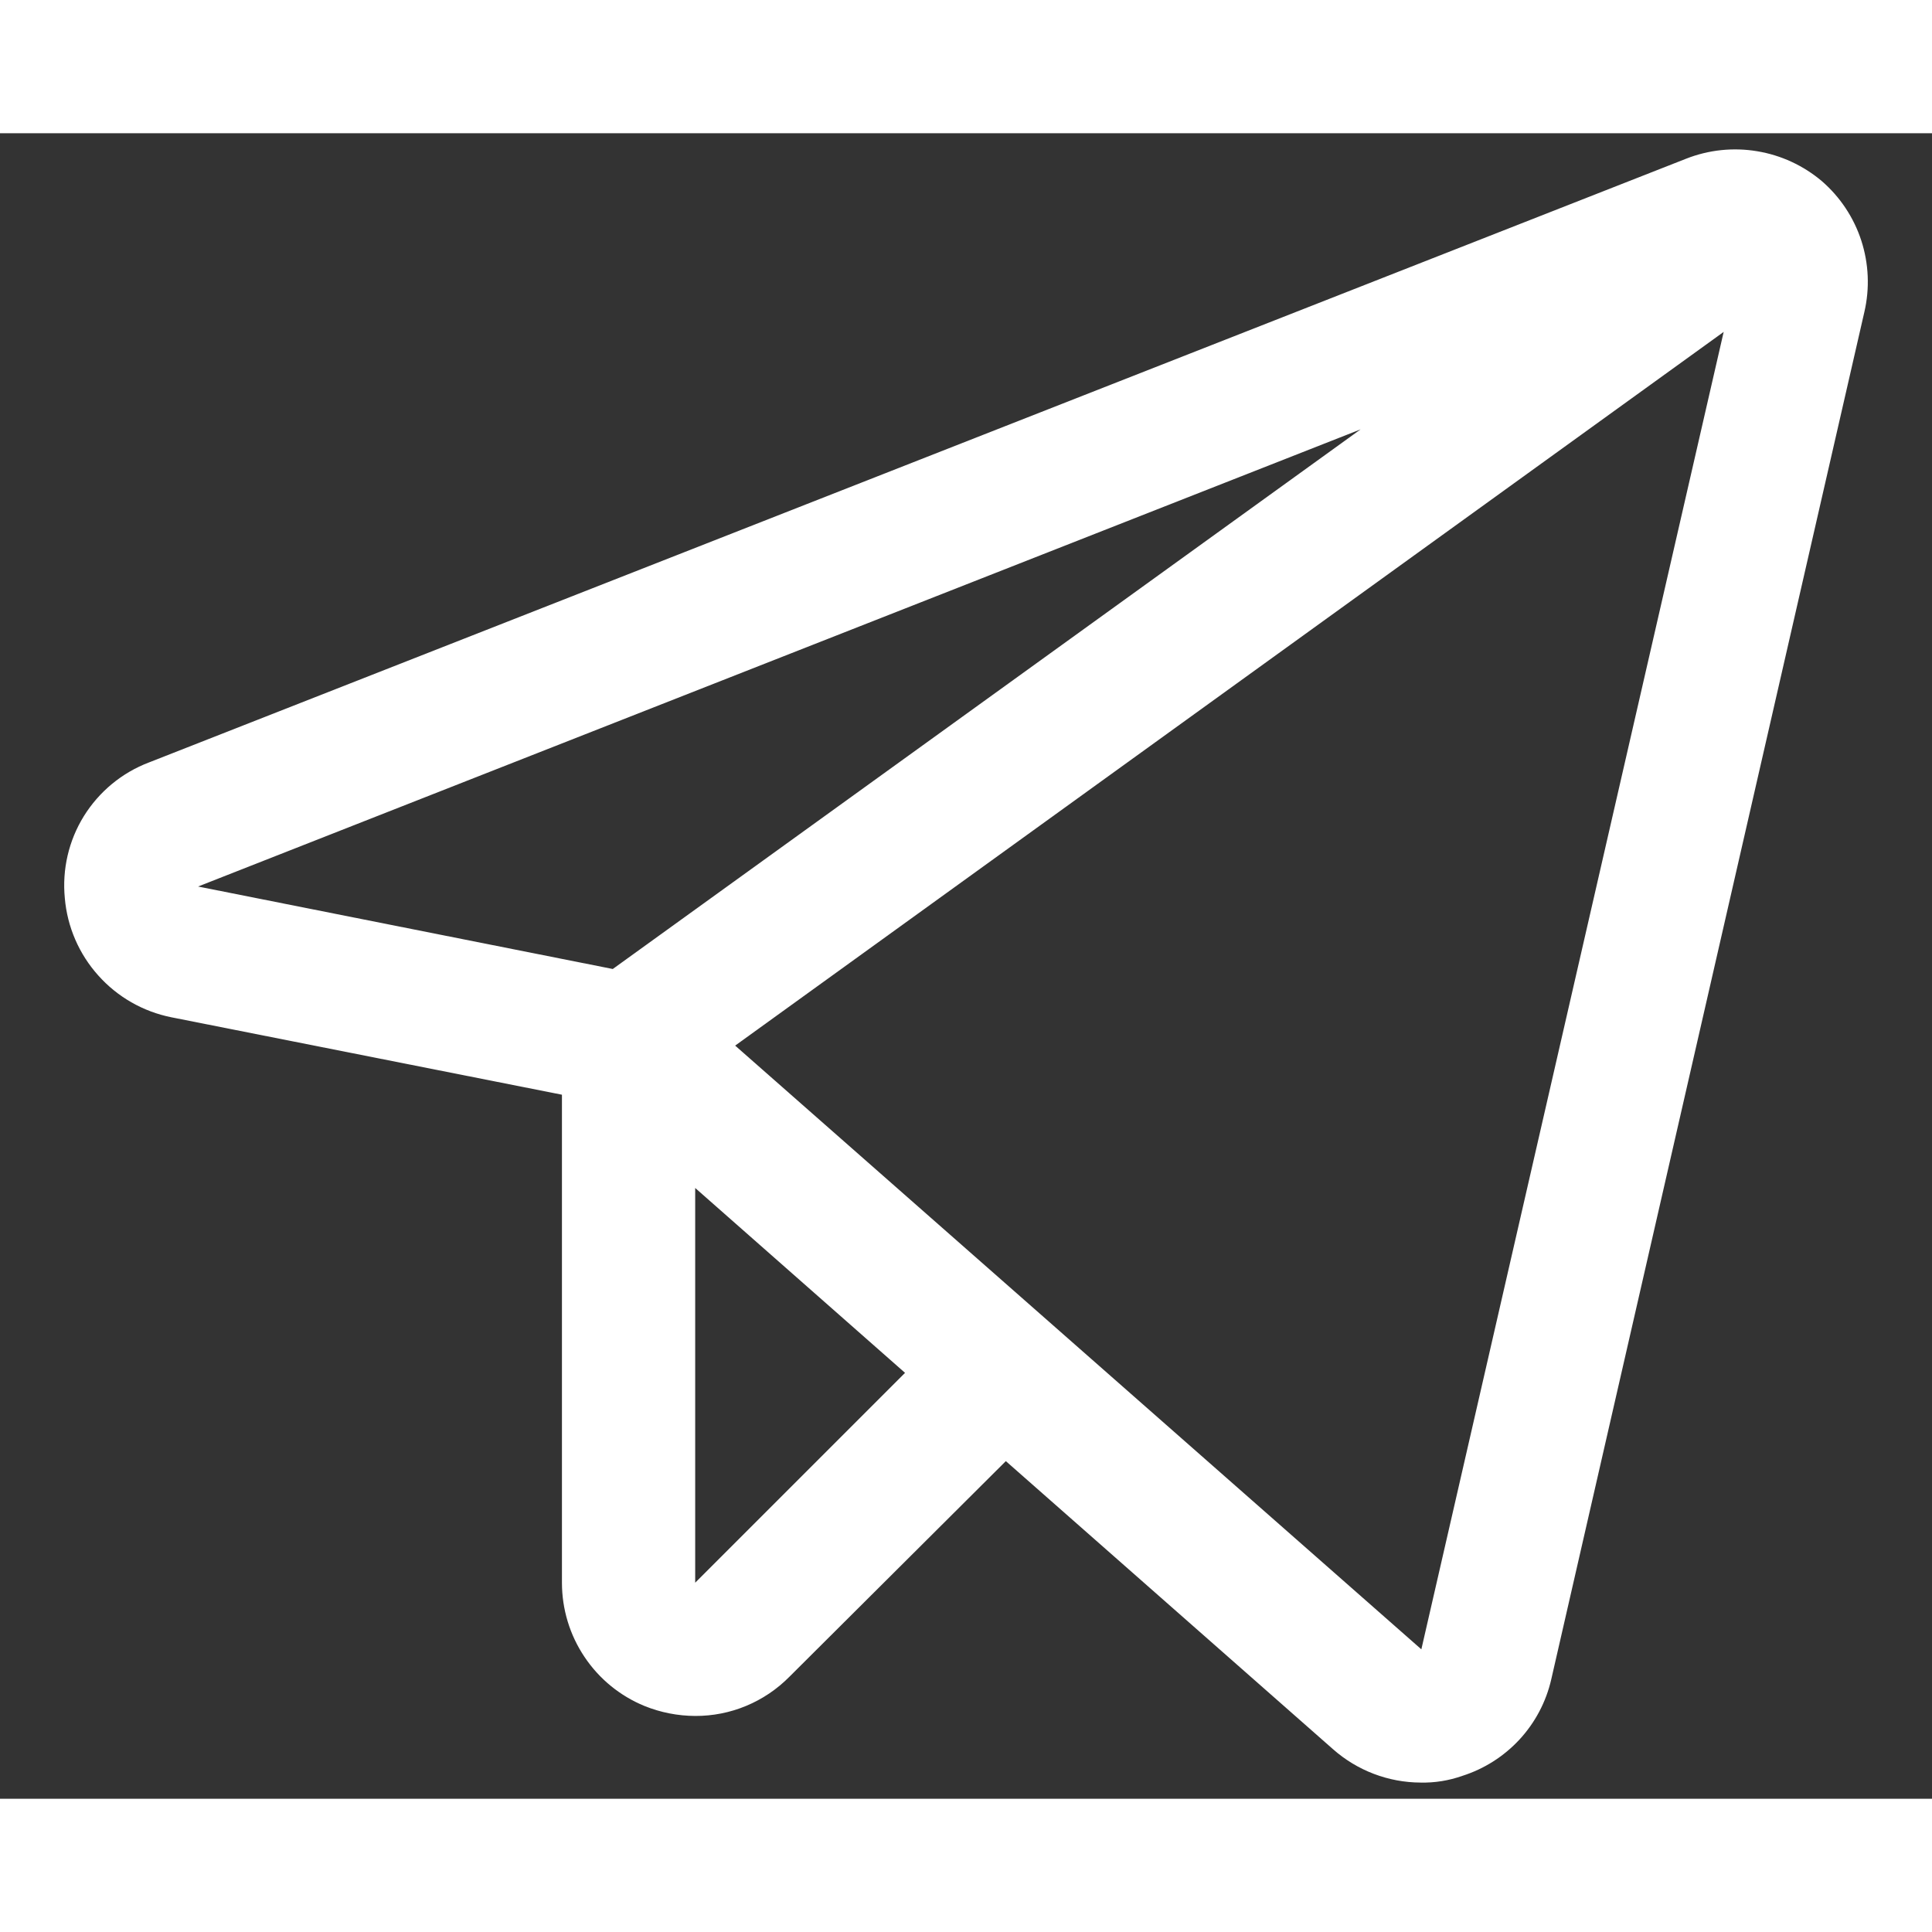 <svg width="31" height="31" viewBox="0 0 29 25" fill="none" xmlns="http://www.w3.org/2000/svg">
<rect x="0" y="0" width="29" height="25" fill="#333333" stroke="none"/>
<path d="M27.348 0.72C27.07 0.485 26.734 0.329 26.375 0.27C26.017 0.21 25.648 0.249 25.31 0.382L2.235 9.445C1.83 9.599 1.488 9.882 1.259 10.25C1.031 10.618 0.931 11.051 0.973 11.482C1.01 11.913 1.186 12.32 1.475 12.642C1.763 12.965 2.148 13.185 2.573 13.27L8.435 14.432V21.757C8.435 22.153 8.552 22.541 8.773 22.87C8.993 23.2 9.306 23.456 9.673 23.607C9.915 23.705 10.174 23.756 10.435 23.757C10.698 23.758 10.958 23.707 11.2 23.606C11.443 23.505 11.663 23.357 11.848 23.17L15.098 19.932L20.01 24.257C20.373 24.577 20.839 24.755 21.323 24.757C21.535 24.762 21.747 24.728 21.948 24.657C22.277 24.553 22.574 24.364 22.809 24.11C23.044 23.855 23.208 23.544 23.285 23.207L27.985 2.682C28.067 2.328 28.051 1.958 27.939 1.612C27.827 1.267 27.622 0.958 27.348 0.72ZM9.198 12.545L2.973 11.307L20.423 4.445L9.198 12.545ZM10.435 21.757V15.832L13.585 18.607L10.435 21.757ZM21.335 22.757L11.035 13.695L25.873 2.982L21.335 22.757Z" fill="white"/>
</svg>
